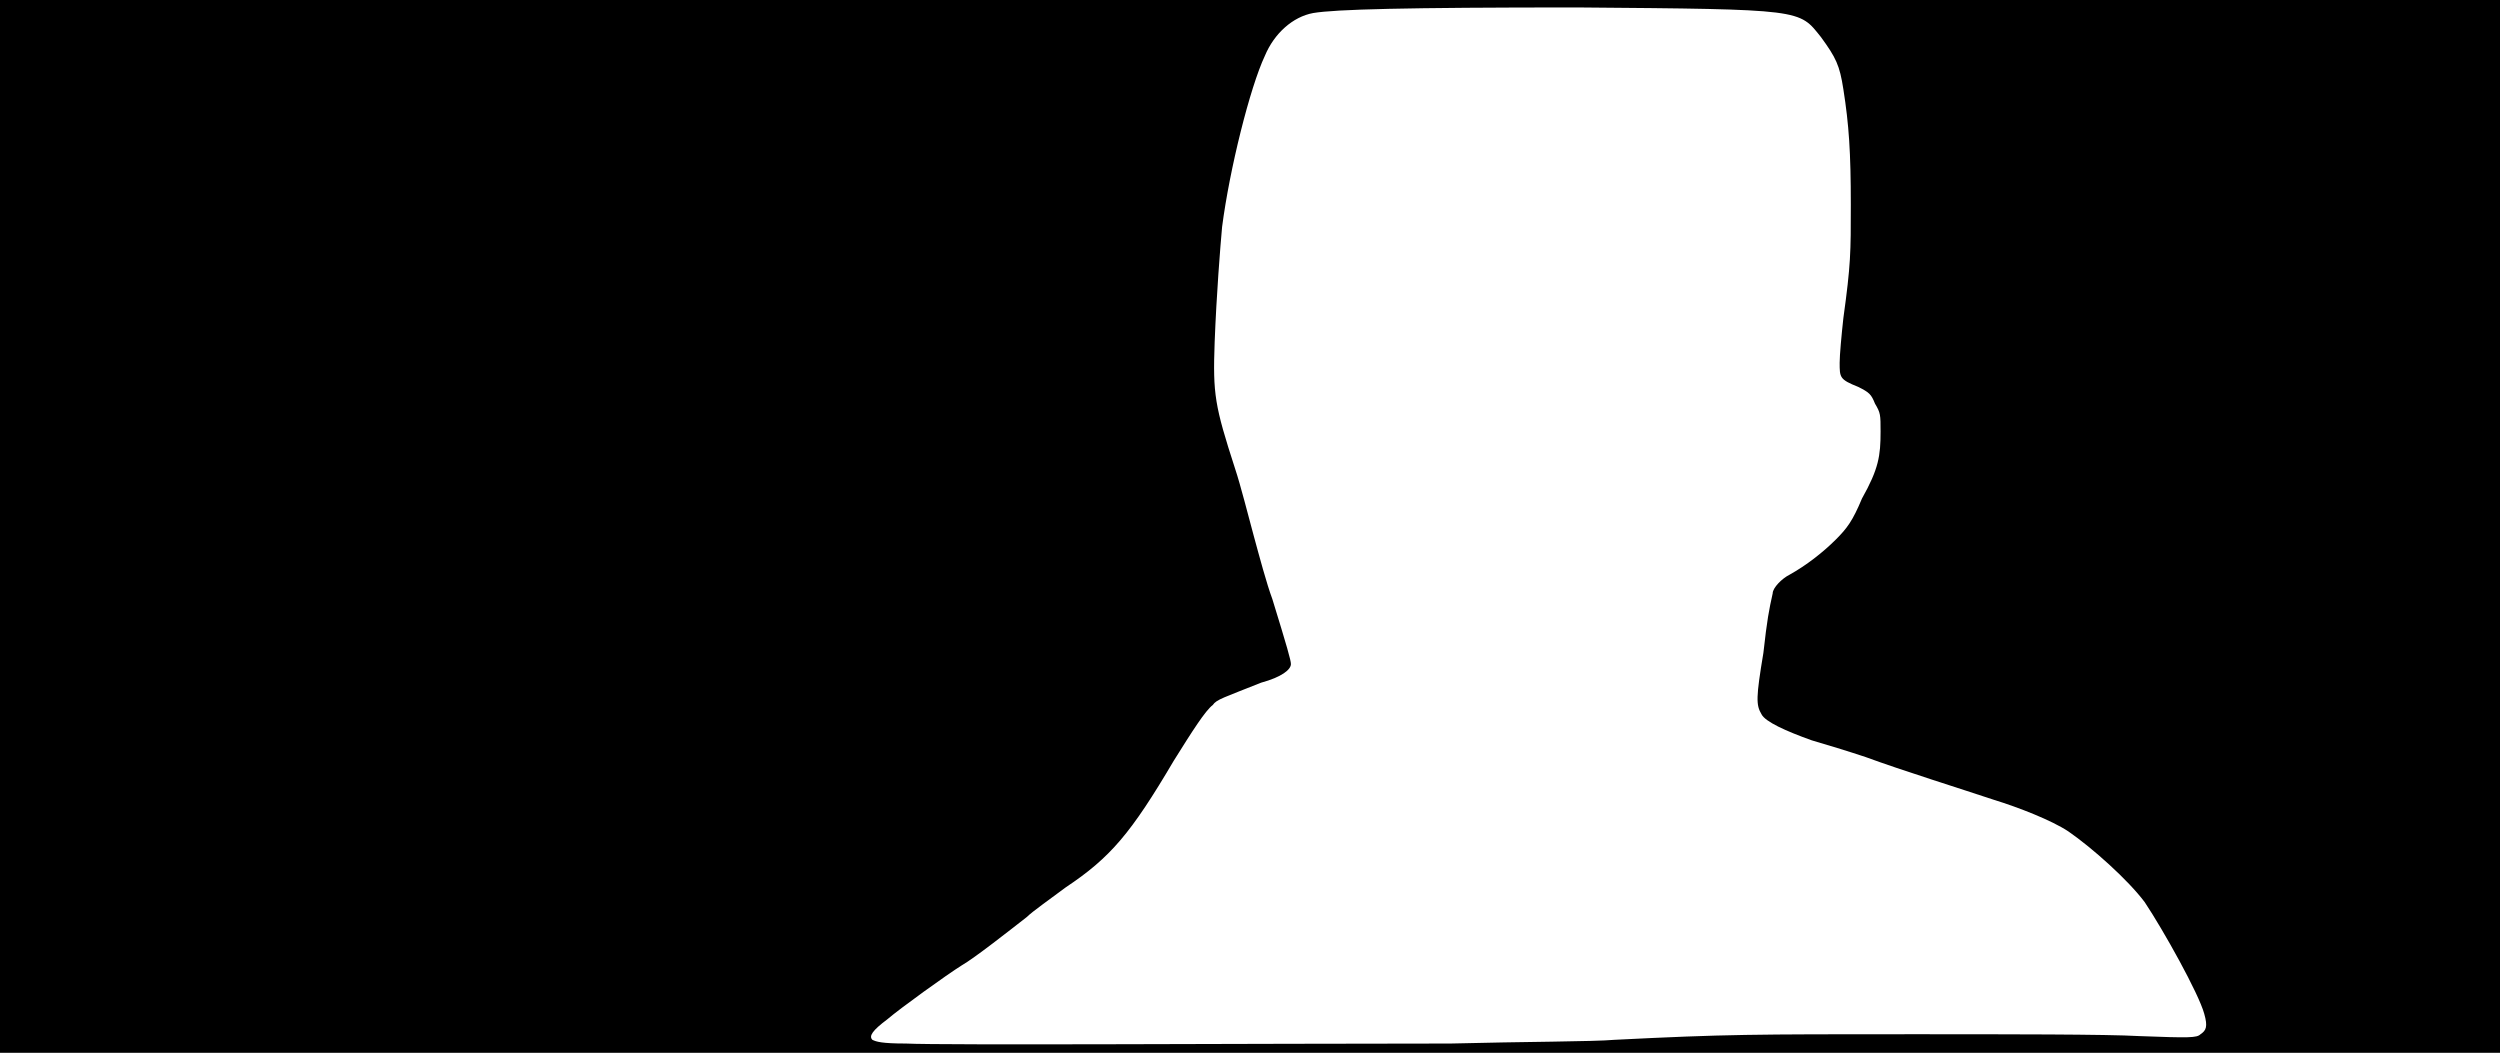<svg xmlns="http://www.w3.org/2000/svg" width="1344" height="566"><path d="M0 283V0h1344v566H0V283m780 278c38-1 77-1 88-2 60-3 74-3 160-3 51 0 105 0 122 1 27 1 31 1 33-1 3-2 4-4 2-11-3-11-22-45-32-60-9-12-28-29-41-38-9-6-27-13-40-17-18-6-50-16-69-23-9-3-22-7-29-9-14-5-25-10-27-14-3-5-3-9 1-33 2-18 3-23 5-32 0-3 5-8 9-10 9-5 18-12 25-19 6-6 9-10 14-22 9-16 10-23 10-36 0-9 0-10-3-15-2-5-3-6-9-9-10-4-10-5-10-13 0-4 1-15 2-24 4-29 4-35 4-61 0-28-1-43-4-62-2-13-4-17-12-28-12-15-9-15-131-16-93 0-130 1-142 3-11 2-21 11-26 23-8 17-19 61-23 92-1 11-3 36-4 62-1 28 0 34 11 68 3 9 7 25 10 36s7 26 10 34c8 26 10 33 10 35 0 3-5 7-16 10-20 8-24 9-26 12-4 3-11 14-21 30-23 39-34 52-58 68-8 6-18 13-21 16-9 7-28 22-35 26-8 5-33 23-40 29-8 6-10 9-8 11 2 1 5 2 18 2 19 1 191 0 293 0z"/></svg>